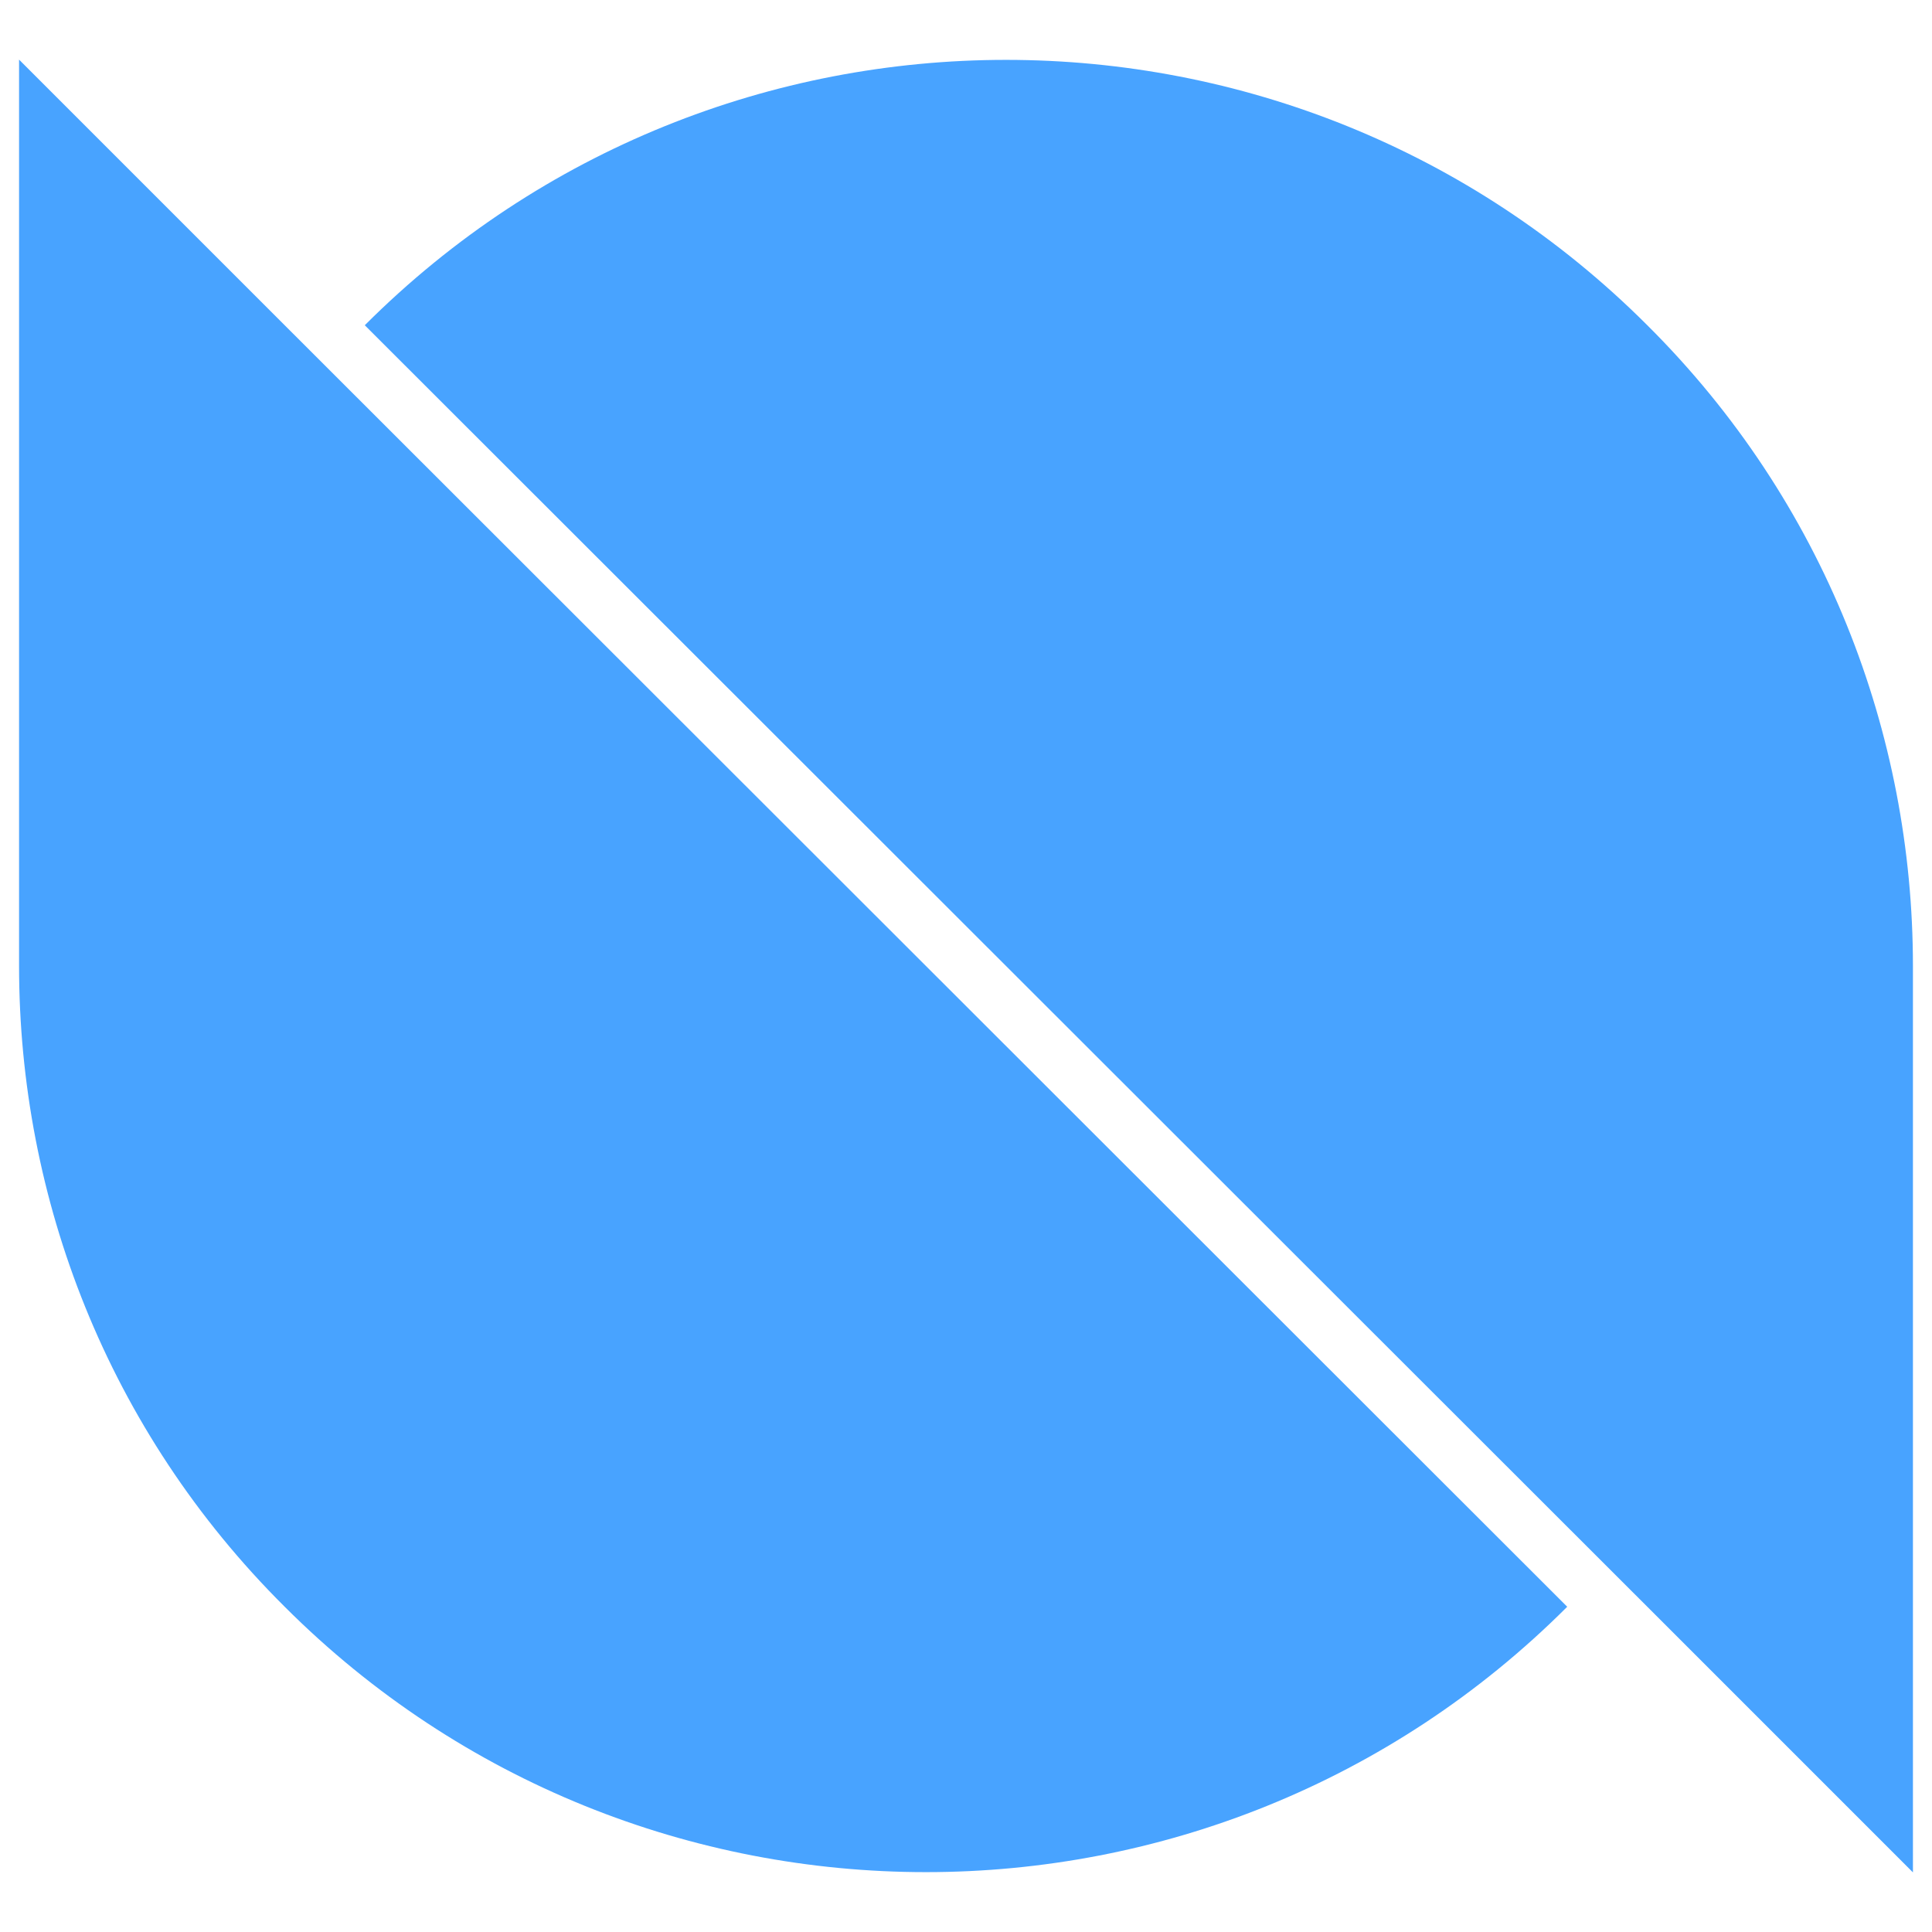 <svg xmlns="http://www.w3.org/2000/svg" id="Layer_1" x="0" y="0" version="1.1" viewBox="0 0 300 300" width="256" height="256" preserveAspectRatio="xMidYMid meet"><g fill="#48A3FF"><path d="M44.207 50.504 2.96 9.257V150c0 36.052 13.696 72.103 41.247 99.496 54.943 54.944 144.206 54.944 199.15 0zM255.793 249.496l41.247 41.247V150c0-36.052-13.696-72.103-41.247-99.496-54.943-54.943-144.206-54.943-199.15 0z"/></g></svg>